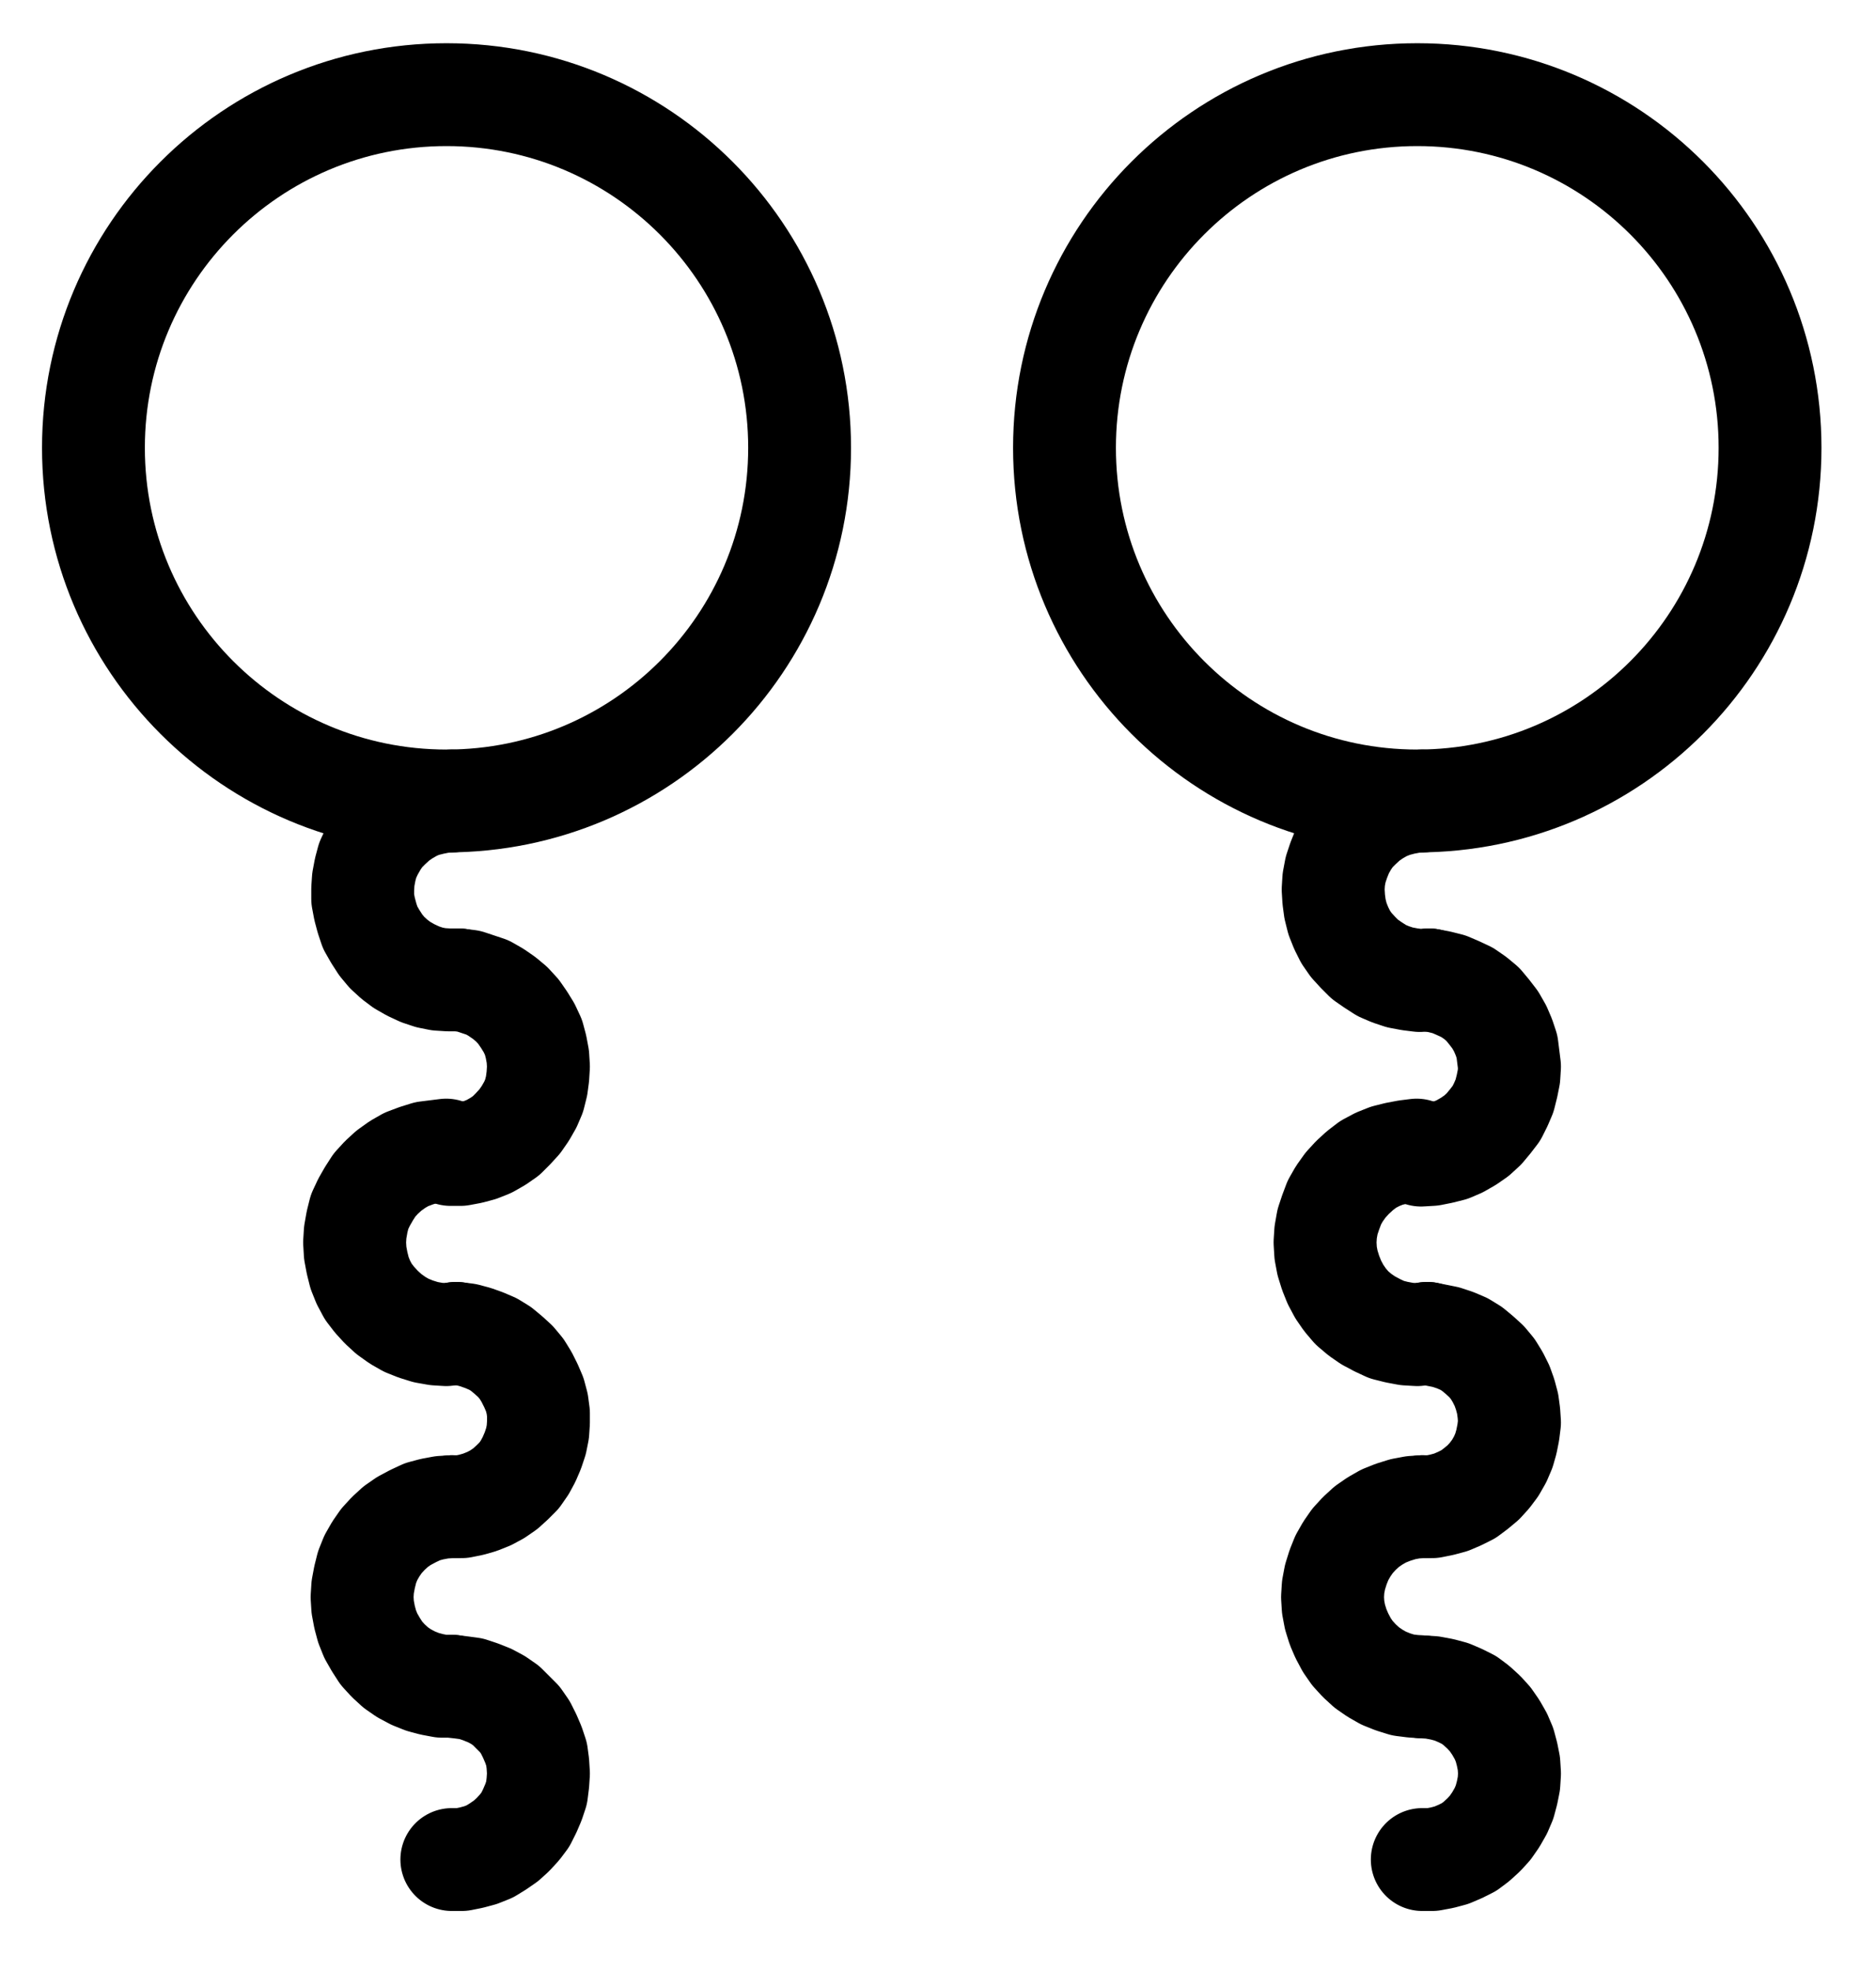 <?xml version="1.0" encoding="UTF-8" standalone="no"?>
<!-- Created with Inkscape (http://www.inkscape.org/) -->

<svg
   version="1.1"
   id="svg1"
   width="481.587"
   height="505.893"
   viewBox="0 0 481.587 505.893"
   sodipodi:docname="YellowGall3.pdf"
   xmlns:inkscape="http://www.inkscape.org/namespaces/inkscape"
   xmlns:sodipodi="http://sodipodi.sourceforge.net/DTD/sodipodi-0.dtd"
   xmlns="http://www.w3.org/2000/svg"
   xmlns:svg="http://www.w3.org/2000/svg">
  <defs
     id="defs1">
    <clipPath
       clipPathUnits="userSpaceOnUse"
       id="clipPath2">
      <path
         d="M 0,0.16 V 1122.56 H 793.6 V 0.16 Z"
         transform="translate(-324,-482)"
         clip-rule="evenodd"
         id="path2" />
    </clipPath>
    <clipPath
       clipPathUnits="userSpaceOnUse"
       id="clipPath4">
      <path
         d="M 0,0.16 V 1122.56 H 793.6 V 0.16 Z"
         transform="translate(-573.12,-482)"
         clip-rule="evenodd"
         id="path4" />
    </clipPath>
    <clipPath
       clipPathUnits="userSpaceOnUse"
       id="clipPath6">
      <path
         d="M 0,0.16 V 1122.56 H 793.6 V 0.16 Z"
         transform="translate(-234.4,-663.36)"
         clip-rule="evenodd"
         id="path6" />
    </clipPath>
    <clipPath
       clipPathUnits="userSpaceOnUse"
       id="clipPath8">
      <path
         d="M 0,0.16 V 1122.56 H 793.6 V 0.16 Z"
         transform="translate(-233.28,-662.24)"
         clip-rule="evenodd"
         id="path8" />
    </clipPath>
    <clipPath
       clipPathUnits="userSpaceOnUse"
       id="clipPath10">
      <path
         d="M 0,0.16 V 1122.56 H 793.6 V 0.16 Z"
         transform="translate(-234.72,-753.76)"
         clip-rule="evenodd"
         id="path10" />
    </clipPath>
    <clipPath
       clipPathUnits="userSpaceOnUse"
       id="clipPath12">
      <path
         d="M 0,0.16 V 1122.56 H 793.6 V 0.16 Z"
         transform="translate(-234.72,-753.76)"
         clip-rule="evenodd"
         id="path12" />
    </clipPath>
    <clipPath
       clipPathUnits="userSpaceOnUse"
       id="clipPath14">
      <path
         d="M 0,0.16 V 1122.56 H 793.6 V 0.16 Z"
         transform="translate(-234.72,-572.64)"
         clip-rule="evenodd"
         id="path14" />
    </clipPath>
    <clipPath
       clipPathUnits="userSpaceOnUse"
       id="clipPath16">
      <path
         d="M 0,0.16 V 1122.56 H 793.6 V 0.16 Z"
         transform="translate(-234.72,-844.32)"
         clip-rule="evenodd"
         id="path16" />
    </clipPath>
    <clipPath
       clipPathUnits="userSpaceOnUse"
       id="clipPath18">
      <path
         d="M 0,0.16 V 1122.56 H 793.6 V 0.16 Z"
         transform="translate(-483.52,-663.52)"
         clip-rule="evenodd"
         id="path18" />
    </clipPath>
    <clipPath
       clipPathUnits="userSpaceOnUse"
       id="clipPath20">
      <path
         d="M 0,0.16 V 1122.56 H 793.6 V 0.16 Z"
         transform="translate(-482.4,-662.24)"
         clip-rule="evenodd"
         id="path20" />
    </clipPath>
    <clipPath
       clipPathUnits="userSpaceOnUse"
       id="clipPath22">
      <path
         d="M 0,0.16 V 1122.56 H 793.6 V 0.16 Z"
         transform="translate(-483.84,-753.76)"
         clip-rule="evenodd"
         id="path22" />
    </clipPath>
    <clipPath
       clipPathUnits="userSpaceOnUse"
       id="clipPath24">
      <path
         d="M 0,0.16 V 1122.56 H 793.6 V 0.16 Z"
         transform="translate(-483.84,-753.76)"
         clip-rule="evenodd"
         id="path24" />
    </clipPath>
    <clipPath
       clipPathUnits="userSpaceOnUse"
       id="clipPath26">
      <path
         d="M 0,0.16 V 1122.56 H 793.6 V 0.16 Z"
         transform="translate(-483.84,-572.64)"
         clip-rule="evenodd"
         id="path26" />
    </clipPath>
    <clipPath
       clipPathUnits="userSpaceOnUse"
       id="clipPath28">
      <path
         d="M 0,0.16 V 1122.56 H 793.6 V 0.16 Z"
         transform="translate(-483.84,-844.32)"
         clip-rule="evenodd"
         id="path28" />
    </clipPath>
  </defs>
  <sodipodi:namedview
     id="namedview1"
     pagecolor="#505050"
     bordercolor="#eeeeee"
     borderopacity="1"
     inkscape:showpageshadow="0"
     inkscape:pageopacity="0"
     inkscape:pagecheckerboard="0"
     inkscape:deskcolor="#505050">
    <inkscape:page
       x="0"
       y="0"
       inkscape:label="1"
       id="page1"
       width="481.587"
       height="505.893"
       margin="0"
       bleed="0" />
  </sodipodi:namedview>
  <g
     id="g1"
     inkscape:groupmode="layer"
     inkscape:label="1">
    <path
       id="path1"
       d="M 0,0 C 0,-50.05 -40.58,-90.64 -90.64,-90.64 -140.7,-90.64 -181.28,-50.05 -181.28,0 c 0,50.05 40.58,90.64 90.64,90.64 C -40.58,90.64 0,50.05 0,0 Z"
       style="fill:none;stroke:#000000;stroke-width:26.4;stroke-linecap:round;stroke-linejoin:round;stroke-miterlimit:10;stroke-dasharray:none;stroke-opacity:1"
       transform="translate(205.267,114.933)"
       clip-path="url(#clipPath2)" />
    <path
       id="path3"
       d="m 0,0 c 0,-50.05 -40.54,-90.64 -90.56,-90.64 -50.02,0 -90.56,40.59 -90.56,90.64 0,50.05 40.54,90.64 90.56,90.64 C -40.54,90.64 0,50.05 0,0 Z"
       style="fill:none;stroke:#000000;stroke-width:26.4;stroke-linecap:round;stroke-linejoin:round;stroke-miterlimit:10;stroke-dasharray:none;stroke-opacity:1"
       transform="translate(454.387,114.933)"
       clip-path="url(#clipPath4)" />
    <path
       id="path5"
       d="m 0,0 h 2.56 l 2.56,-0.48 2.4,-0.64 2.4,-0.96 2.24,-1.28 2.08,-1.44 1.76,-1.76 1.76,-1.92 1.44,-2.08 L 20.48,-12.8 21.44,-15.04 22.08,-17.6 22.4,-20 22.56,-22.56 22.4,-25.12 21.92,-27.68 21.28,-30.08 20.16,-32.48 18.88,-34.56 17.44,-36.64 15.68,-38.56 13.76,-40.16 11.68,-41.6 9.44,-42.88 7.04,-43.68 l -2.4,-0.8 -2.56,-0.32"
       style="fill:none;stroke:#000000;stroke-width:26.4;stroke-linecap:round;stroke-linejoin:round;stroke-miterlimit:10;stroke-dasharray:none;stroke-opacity:1"
       transform="translate(115.667,296.293)"
       clip-path="url(#clipPath6)" />
    <path
       id="path7"
       d="m 0,0 -2.56,0.32 -2.56,0.32 -2.56,0.8 -2.56,0.96 -2.24,1.28 -2.24,1.6 -1.92,1.76 -1.76,1.92 -1.44,2.24 -1.28,2.24 -1.12,2.4 -0.64,2.56 -0.48,2.72 L -23.52,23.68 l 0.16,2.72 0.48,2.56 L -22.24,31.52 -21.28,33.92 -20,36.32 l 1.6,2.08 1.76,1.92 1.92,1.76 2.24,1.6 2.24,1.28 2.4,0.96 2.56,0.8 2.72,0.48 2.56,0.16 2.56,-0.32"
       style="fill:none;stroke:#000000;stroke-width:26.4;stroke-linecap:round;stroke-linejoin:round;stroke-miterlimit:10;stroke-dasharray:none;stroke-opacity:1"
       transform="translate(114.547,295.173)"
       clip-path="url(#clipPath8)" />
    <path
       id="path9"
       d="m 0,0 h 2.56 l 2.4,-0.48 2.24,-0.64 2.4,-0.96 2.08,-1.12 2.08,-1.44 1.76,-1.6 L 17.28,-8 18.72,-10.08 19.84,-12.16 20.8,-14.4 21.6,-16.8 22.08,-19.2 22.24,-21.6 V -24 L 21.92,-26.4 21.28,-28.8 20.32,-31.04 19.2,-33.28 17.92,-35.36 16.32,-37.28 14.56,-38.88 12.64,-40.48 10.56,-41.76 8.32,-42.72 6.08,-43.52 3.68,-44.16 1.12,-44.48"
       style="fill:none;stroke:#000000;stroke-width:26.4;stroke-linecap:round;stroke-linejoin:round;stroke-miterlimit:10;stroke-dasharray:none;stroke-opacity:1"
       transform="translate(115.987,386.693)"
       clip-path="url(#clipPath10)" />
    <path
       id="path11"
       d="m 0,0 -2.56,0.16 -2.56,0.48 -2.4,0.64 -2.4,1.12 -2.4,1.28 -2.08,1.44 -1.92,1.76 -1.76,1.92 -1.44,2.08 -1.28,2.24 -0.96,2.4 -0.64,2.56 -0.48,2.56 -0.16,2.56 0.16,2.56 0.48,2.56 0.64,2.4 0.96,2.4 1.28,2.24 1.44,2.24 1.76,1.92 1.92,1.76 2.08,1.44 2.4,1.28 2.4,0.96 2.4,0.64 2.56,0.48 H 0"
       style="fill:none;stroke:#000000;stroke-width:26.4;stroke-linecap:round;stroke-linejoin:round;stroke-miterlimit:10;stroke-dasharray:none;stroke-opacity:1"
       transform="translate(115.987,386.693)"
       clip-path="url(#clipPath12)" />
    <path
       id="path13"
       d="m 0,0 -2.56,0.16 -2.4,0.48 -2.56,0.64 -2.24,0.96 -2.24,1.28 -2.08,1.44 -1.92,1.76 -1.76,1.76 -1.44,2.08 -1.28,2.24 -1.12,2.4 -0.64,2.4 -0.48,2.56 -0.16,2.4 v 2.56 L -22.4,27.68 l 0.64,2.4 0.8,2.4 1.28,2.24 1.44,2.24 1.6,1.92 1.92,1.76 1.92,1.44 2.24,1.28 2.4,1.12 2.4,0.8 2.4,0.48 2.56,0.16 h 2.56"
       style="fill:none;stroke:#000000;stroke-width:26.4;stroke-linecap:round;stroke-linejoin:round;stroke-miterlimit:10;stroke-dasharray:none;stroke-opacity:1"
       transform="translate(115.987,205.573)"
       clip-path="url(#clipPath14)" />
    <path
       id="path15"
       d="m 0,0 h 2.56 l 2.4,-0.48 2.4,-0.64 2.4,-0.96 2.08,-1.28 2.08,-1.44 1.76,-1.6 1.76,-1.92 1.44,-1.92 L 20,-12.48 20.96,-14.72 21.76,-17.12 22.08,-19.68 l 0.16,-2.4 -0.16,-2.56 -0.32,-2.4 -0.8,-2.4 L 20,-31.68 18.88,-33.92 17.44,-36 15.68,-37.76 13.92,-39.52 11.84,-40.96 9.76,-42.08 7.36,-43.04 4.96,-43.84 2.56,-44.16 0,-44.48"
       style="fill:none;stroke:#000000;stroke-width:26.4;stroke-linecap:round;stroke-linejoin:round;stroke-miterlimit:10;stroke-dasharray:none;stroke-opacity:1"
       transform="translate(115.987,477.253)"
       clip-path="url(#clipPath16)" />
    <path
       id="path17"
       d="m 0,0 2.72,-0.16 2.4,-0.48 2.56,-0.64 2.24,-0.96 2.24,-1.28 2.08,-1.44 1.92,-1.76 1.6,-1.92 1.6,-2.08 1.12,-2.24 0.96,-2.24 0.64,-2.56 0.48,-2.4 0.16,-2.56 L 22.4,-25.28 22.08,-27.84 21.28,-30.24 20.32,-32.48 l -1.28,-2.24 -1.6,-2.08 L 15.84,-38.72 13.92,-40.32 11.84,-41.76 9.44,-42.88 7.2,-43.84 4.64,-44.48 2.08,-44.96"
       style="fill:none;stroke:#000000;stroke-width:26.4;stroke-linecap:round;stroke-linejoin:round;stroke-miterlimit:10;stroke-dasharray:none;stroke-opacity:1"
       transform="translate(364.787,296.453)"
       clip-path="url(#clipPath18)" />
    <path
       id="path19"
       d="m 0,0 -2.56,0.32 -2.56,0.48 -2.56,0.64 -2.4,0.96 -2.4,1.28 -2.08,1.6 -1.92,1.76 -1.76,1.92 -1.6,2.24 -1.28,2.24 L -22.08,16 -22.88,18.4 -23.36,21.12 -23.52,23.68 l 0.16,2.72 0.48,2.56 L -22.08,31.52 -21.12,33.92 -19.84,36.32 -18.4,38.4 -16.64,40.48 -14.56,42.24 -12.48,43.68 l 2.4,1.28 2.4,1.12 2.56,0.64 2.56,0.48 2.72,0.16 2.56,-0.32"
       style="fill:none;stroke:#000000;stroke-width:26.4;stroke-linecap:round;stroke-linejoin:round;stroke-miterlimit:10;stroke-dasharray:none;stroke-opacity:1"
       transform="translate(363.667,295.173)"
       clip-path="url(#clipPath20)" />
    <path
       id="path21"
       d="m 0,0 h 2.56 l 2.4,-0.48 2.4,-0.64 2.24,-0.96 2.24,-1.12 1.92,-1.44 1.92,-1.6 L 17.28,-8 18.72,-9.92 20,-12.16 20.96,-14.4 21.6,-16.64 22.08,-19.04 22.4,-21.6 22.24,-24 21.92,-26.4 21.28,-28.8 20.48,-31.04 19.36,-33.28 18.08,-35.36 16.48,-37.28 14.72,-38.88 12.8,-40.48 10.72,-41.76 8.48,-42.72 6.08,-43.52 3.68,-44 1.28,-44.48"
       style="fill:none;stroke:#000000;stroke-width:26.4;stroke-linecap:round;stroke-linejoin:round;stroke-miterlimit:10;stroke-dasharray:none;stroke-opacity:1"
       transform="translate(365.107,386.693)"
       clip-path="url(#clipPath22)" />
    <path
       id="path23"
       d="m 0,0 -2.4,0.16 -2.56,0.48 -2.56,0.8 -2.4,0.96 -2.24,1.28 -2.08,1.44 -1.92,1.76 -1.76,1.92 -1.44,2.08 -1.28,2.24 -0.96,2.4 -0.8,2.56 -0.48,2.56 -0.16,2.56 0.16,2.56 0.48,2.56 0.8,2.56 0.96,2.24 1.28,2.4 1.44,2.08 1.76,1.92 1.92,1.76 2.08,1.44 L -9.92,44 l 2.4,0.96 2.56,0.8 2.56,0.32 2.4,0.16"
       style="fill:none;stroke:#000000;stroke-width:26.4;stroke-linecap:round;stroke-linejoin:round;stroke-miterlimit:10;stroke-dasharray:none;stroke-opacity:1"
       transform="translate(365.107,386.693)"
       clip-path="url(#clipPath24)" />
    <path
       id="path25"
       d="m 0,0 -2.4,0.16 -2.56,0.48 -2.4,0.64 -2.4,0.96 -2.24,1.28 -2.08,1.44 -1.92,1.76 -1.76,1.76 -1.44,2.08 -1.28,2.24 -0.96,2.4 -0.8,2.4 -0.48,2.56 -0.16,2.56 0.16,2.56 L -22.4,27.68 l 0.64,2.56 0.96,2.4 1.12,2.24 1.44,2.08 1.76,1.92 1.76,1.76 2.08,1.44 2.24,1.44 2.24,0.96 2.4,0.8 2.56,0.48 2.56,0.32 2.4,-0.16"
       style="fill:none;stroke:#000000;stroke-width:26.4;stroke-linecap:round;stroke-linejoin:round;stroke-miterlimit:10;stroke-dasharray:none;stroke-opacity:1"
       transform="translate(365.107,205.573)"
       clip-path="url(#clipPath26)" />
    <path
       id="path27"
       d="m 0,0 h 2.56 l 2.56,-0.48 2.4,-0.64 2.24,-0.96 2.24,-1.12 1.92,-1.44 1.92,-1.76 1.6,-1.76 1.44,-2.08 1.28,-2.24 0.96,-2.24 0.64,-2.4 0.48,-2.4 0.16,-2.56 -0.16,-2.56 -0.48,-2.4 -0.64,-2.4 L 20.16,-31.68 18.88,-33.92 17.44,-36 15.84,-37.76 13.92,-39.52 12,-40.96 9.76,-42.08 7.52,-43.04 5.12,-43.68 2.56,-44.16 0,-44.32"
       style="fill:none;stroke:#000000;stroke-width:26.4;stroke-linecap:round;stroke-linejoin:round;stroke-miterlimit:10;stroke-dasharray:none;stroke-opacity:1"
       transform="translate(365.107,477.253)"
       clip-path="url(#clipPath28)" />
  </g>
</svg>
